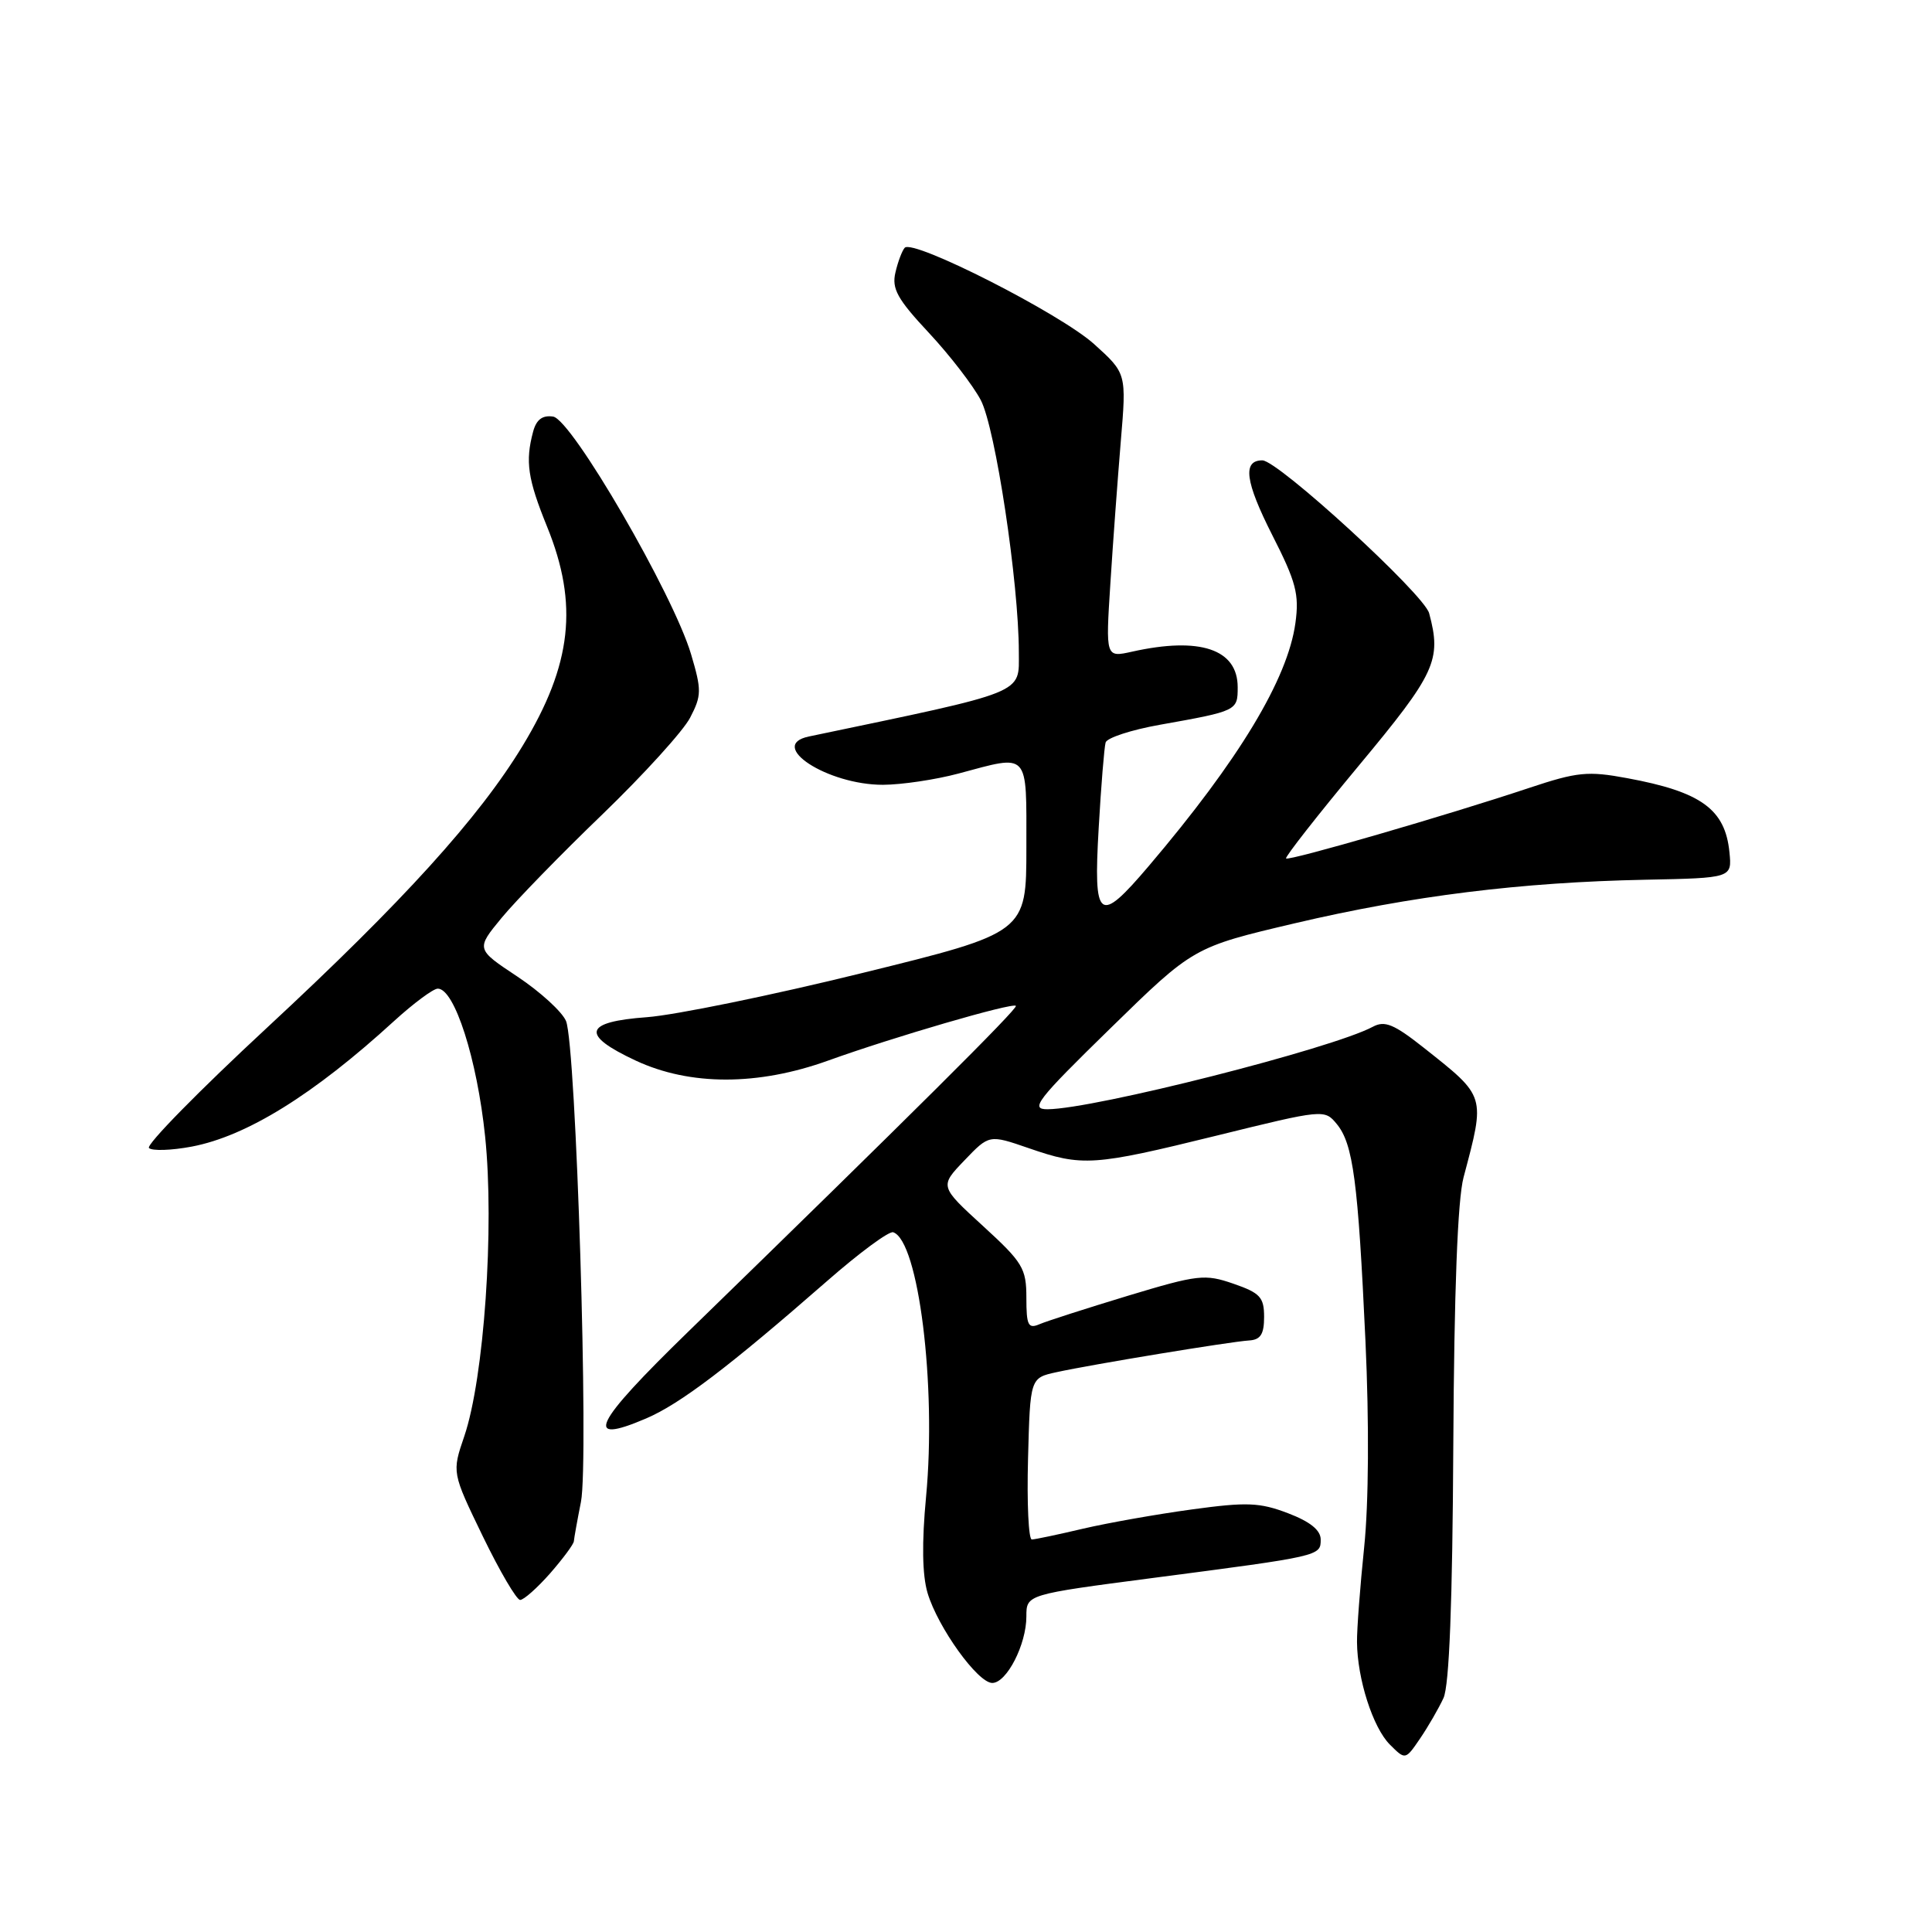 <?xml version="1.0" encoding="UTF-8" standalone="no"?>
<!DOCTYPE svg PUBLIC "-//W3C//DTD SVG 1.1//EN" "http://www.w3.org/Graphics/SVG/1.1/DTD/svg11.dtd" >
<svg xmlns="http://www.w3.org/2000/svg" xmlns:xlink="http://www.w3.org/1999/xlink" version="1.1" viewBox="0 0 256 256">
 <g >
 <path fill="currentColor"
d=" M 191.27 225.00 C 192.04 223.32 192.46 212.36 192.57 191.50 C 192.68 171.14 193.14 158.96 193.93 156.00 C 196.83 145.07 196.92 145.38 188.67 138.84 C 184.71 135.71 183.49 135.20 181.91 136.05 C 176.50 138.95 144.96 146.95 138.82 146.98 C 136.44 147.00 137.35 145.81 147.14 136.25 C 158.14 125.50 158.14 125.50 171.61 122.33 C 187.06 118.70 201.55 116.90 218.00 116.57 C 229.50 116.34 229.50 116.34 229.16 112.92 C 228.59 107.22 225.41 104.92 215.61 103.11 C 210.39 102.14 209.00 102.28 202.63 104.40 C 191.76 108.03 170.78 114.11 170.41 113.75 C 170.24 113.57 174.57 108.04 180.04 101.46 C 190.23 89.21 191.04 87.47 189.37 81.26 C 188.70 78.74 169.34 61.00 167.27 61.00 C 164.61 61.00 164.99 63.81 168.58 70.90 C 171.74 77.10 172.17 78.75 171.65 82.55 C 170.63 89.98 164.17 100.69 152.22 114.75 C 145.58 122.56 144.87 122.03 145.58 109.75 C 145.90 104.11 146.32 99.00 146.50 98.38 C 146.69 97.76 149.91 96.71 153.67 96.04 C 163.94 94.21 164.00 94.18 164.00 91.06 C 164.00 86.02 159.01 84.34 150.00 86.35 C 146.50 87.13 146.50 87.13 147.13 77.32 C 147.47 71.92 148.10 63.44 148.51 58.49 C 149.27 49.47 149.27 49.47 144.97 45.59 C 140.53 41.58 120.98 31.63 119.88 32.83 C 119.54 33.20 118.98 34.67 118.65 36.10 C 118.14 38.25 118.90 39.63 123.08 44.10 C 125.85 47.07 128.94 51.08 129.96 53.02 C 131.90 56.72 135.00 77.25 135.00 86.40 C 135.00 92.03 136.31 91.50 107.18 97.59 C 101.58 98.76 109.64 104.00 117.00 103.99 C 119.47 103.98 123.97 103.31 127.00 102.50 C 136.48 99.96 136.00 99.44 136.00 112.29 C 136.00 123.58 136.00 123.58 114.25 128.93 C 102.29 131.88 89.46 134.50 85.75 134.78 C 77.33 135.39 76.89 137.11 84.25 140.54 C 91.44 143.89 100.44 143.88 109.74 140.53 C 118.34 137.43 134.15 132.82 134.61 133.28 C 134.93 133.60 120.46 147.99 91.22 176.43 C 78.60 188.70 77.21 191.55 85.62 187.95 C 90.13 186.02 96.59 181.11 109.61 169.73 C 113.87 166.00 117.80 163.10 118.35 163.28 C 121.71 164.40 124.10 183.59 122.71 198.31 C 122.13 204.43 122.20 208.70 122.91 211.09 C 124.28 215.66 129.56 223.00 131.48 223.00 C 133.39 223.00 136.00 217.91 136.00 214.19 C 136.00 211.28 136.00 211.28 152.75 209.09 C 174.97 206.19 175.00 206.19 175.00 204.00 C 175.00 202.76 173.61 201.63 170.67 200.51 C 166.92 199.08 165.21 199.01 157.92 200.01 C 153.29 200.64 146.80 201.79 143.50 202.56 C 140.20 203.34 137.15 203.98 136.72 203.99 C 136.29 203.99 136.06 199.18 136.22 193.29 C 136.50 182.58 136.50 182.58 140.00 181.82 C 144.81 180.77 163.05 177.77 165.50 177.62 C 167.03 177.53 167.50 176.79 167.50 174.50 C 167.50 171.89 166.97 171.32 163.44 170.10 C 159.65 168.79 158.75 168.89 149.44 171.70 C 143.97 173.36 138.71 175.05 137.75 175.46 C 136.24 176.11 136.00 175.63 136.00 171.96 C 136.00 168.06 135.52 167.27 130.25 162.45 C 124.50 157.19 124.50 157.19 127.79 153.76 C 131.07 150.33 131.07 150.33 136.29 152.13 C 143.42 154.60 144.85 154.50 161.19 150.48 C 175.39 146.98 175.51 146.97 177.13 148.94 C 179.30 151.58 179.95 156.51 180.93 177.69 C 181.43 188.54 181.36 199.21 180.76 205.00 C 180.22 210.22 179.79 215.89 179.81 217.59 C 179.85 222.47 181.92 228.92 184.16 231.16 C 186.22 233.22 186.22 233.22 188.17 230.36 C 189.24 228.79 190.63 226.38 191.27 225.00 Z  M 72.90 208.47 C 74.60 206.52 76.02 204.61 76.04 204.22 C 76.07 203.82 76.49 201.47 76.98 199.00 C 78.05 193.58 76.34 138.52 75.00 135.29 C 74.49 134.07 71.60 131.43 68.57 129.41 C 63.06 125.76 63.06 125.76 66.46 121.63 C 68.33 119.36 74.34 113.18 79.83 107.90 C 85.31 102.61 90.54 96.85 91.45 95.09 C 92.97 92.16 92.98 91.44 91.57 86.69 C 89.21 78.74 75.76 55.57 73.29 55.20 C 71.88 54.99 71.07 55.59 70.64 57.20 C 69.58 61.16 69.92 63.46 72.50 69.81 C 76.67 80.07 75.78 88.06 69.26 98.81 C 63.46 108.37 53.38 119.48 35.42 136.14 C 26.38 144.52 19.32 151.71 19.74 152.12 C 20.16 152.52 22.71 152.44 25.41 151.93 C 32.68 150.55 41.54 145.06 52.21 135.30 C 54.80 132.94 57.41 131.00 58.01 131.00 C 60.23 131.00 63.22 140.35 64.28 150.58 C 65.53 162.61 64.14 182.62 61.52 190.31 C 59.88 195.11 59.88 195.11 63.97 203.56 C 66.22 208.20 68.45 212.00 68.92 212.00 C 69.40 212.00 71.19 210.41 72.90 208.47 Z "/>
</g>
</svg>